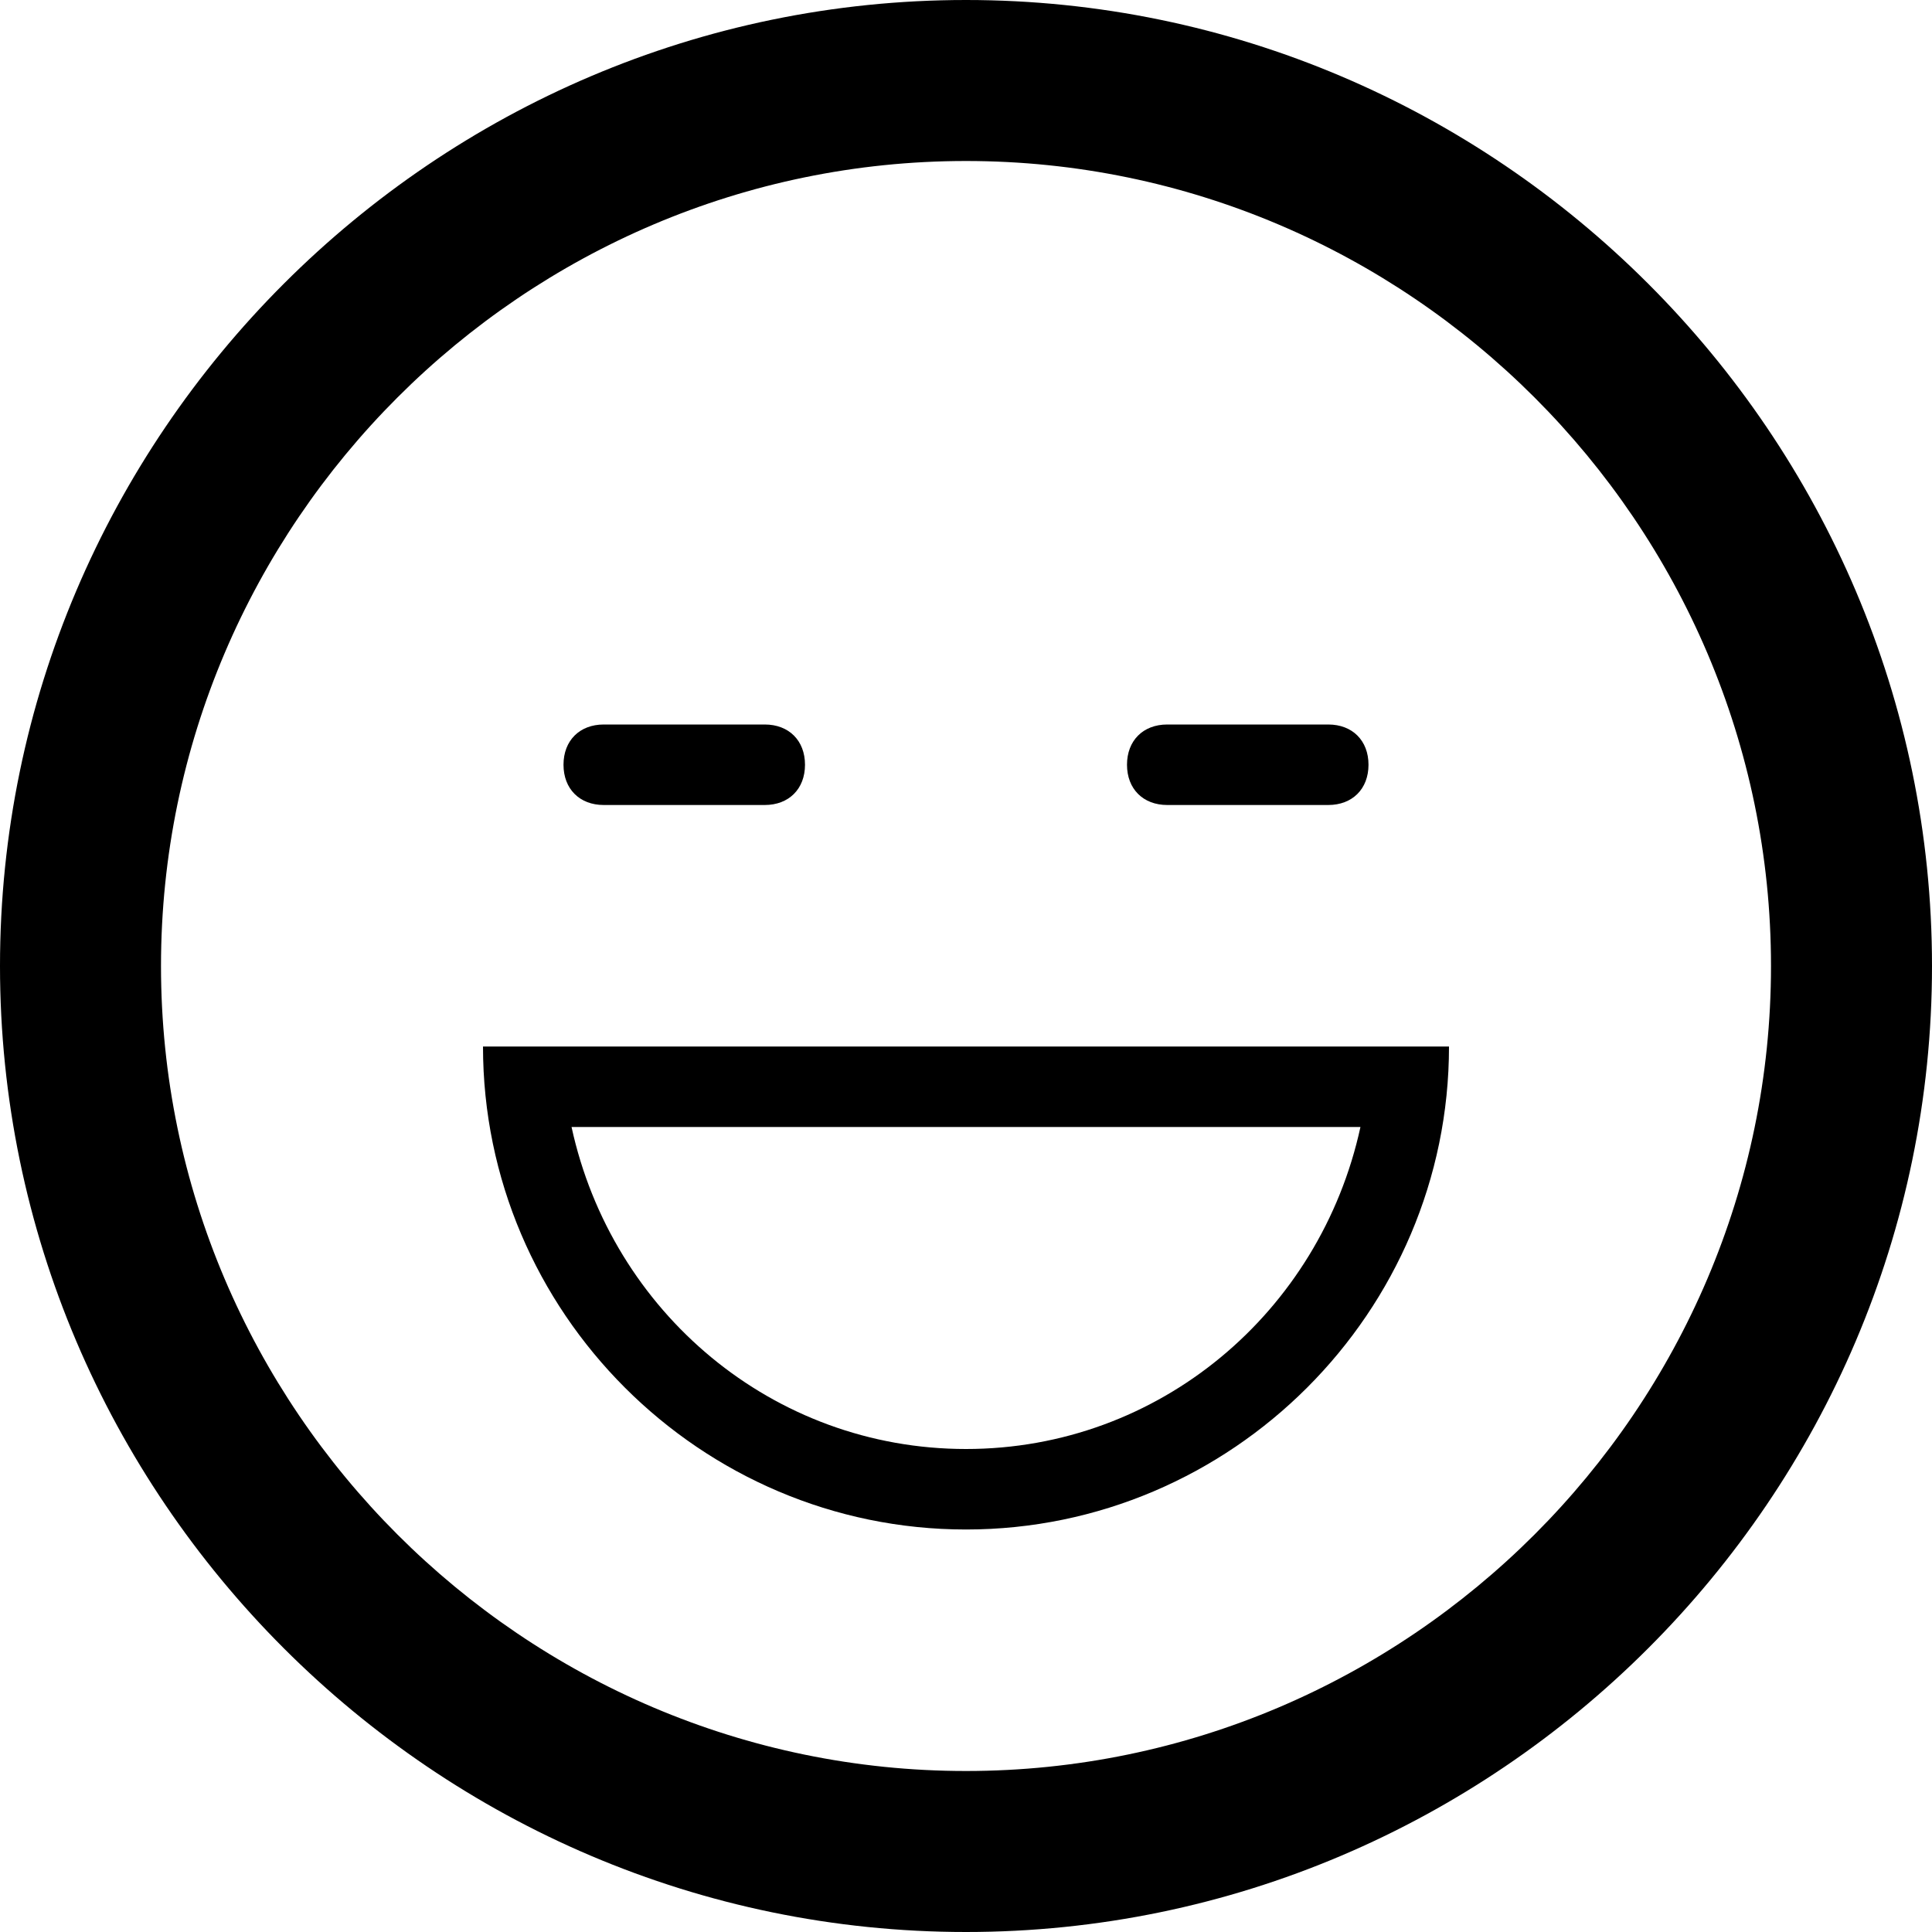 <?xml version="1.0" ?><!DOCTYPE svg  PUBLIC '-//W3C//DTD SVG 1.1//EN'  'http://www.w3.org/Graphics/SVG/1.1/DTD/svg11.dtd'><svg enable-background="new 0 0 24 24" height="24px" id="Layer_1" version="1.1" viewBox="0 0 24 24" width="24px" xml:space="preserve" xmlns="http://www.w3.org/2000/svg" xmlns:xlink="http://www.w3.org/1999/xlink"><g><path d="M12,0C5.4,0,0,5.4,0,12s5.4,12,12,12s12-5.4,12-12S18.6,0,12,0z M12,22C6.5,22,2,17.5,2,12S6.5,2,12,2s10,4.5,10,10   S17.5,22,12,22z"/><path d="M7.5,10h2C9.8,10,10,9.8,10,9.5S9.8,9,9.5,9h-2C7.2,9,7,9.2,7,9.5S7.2,10,7.5,10z"/><path d="M14.5,10h2c0.3,0,0.5-0.2,0.5-0.5S16.8,9,16.5,9h-2C14.2,9,14,9.2,14,9.5S14.2,10,14.5,10z"/><path d="M7,13H6c0,3.3,2.7,6,6,6s6-2.7,6-6h-1H7z M12,18c-2.4,0-4.4-1.7-4.9-4h9.8C16.4,16.3,14.4,18,12,18z"/></g></svg>